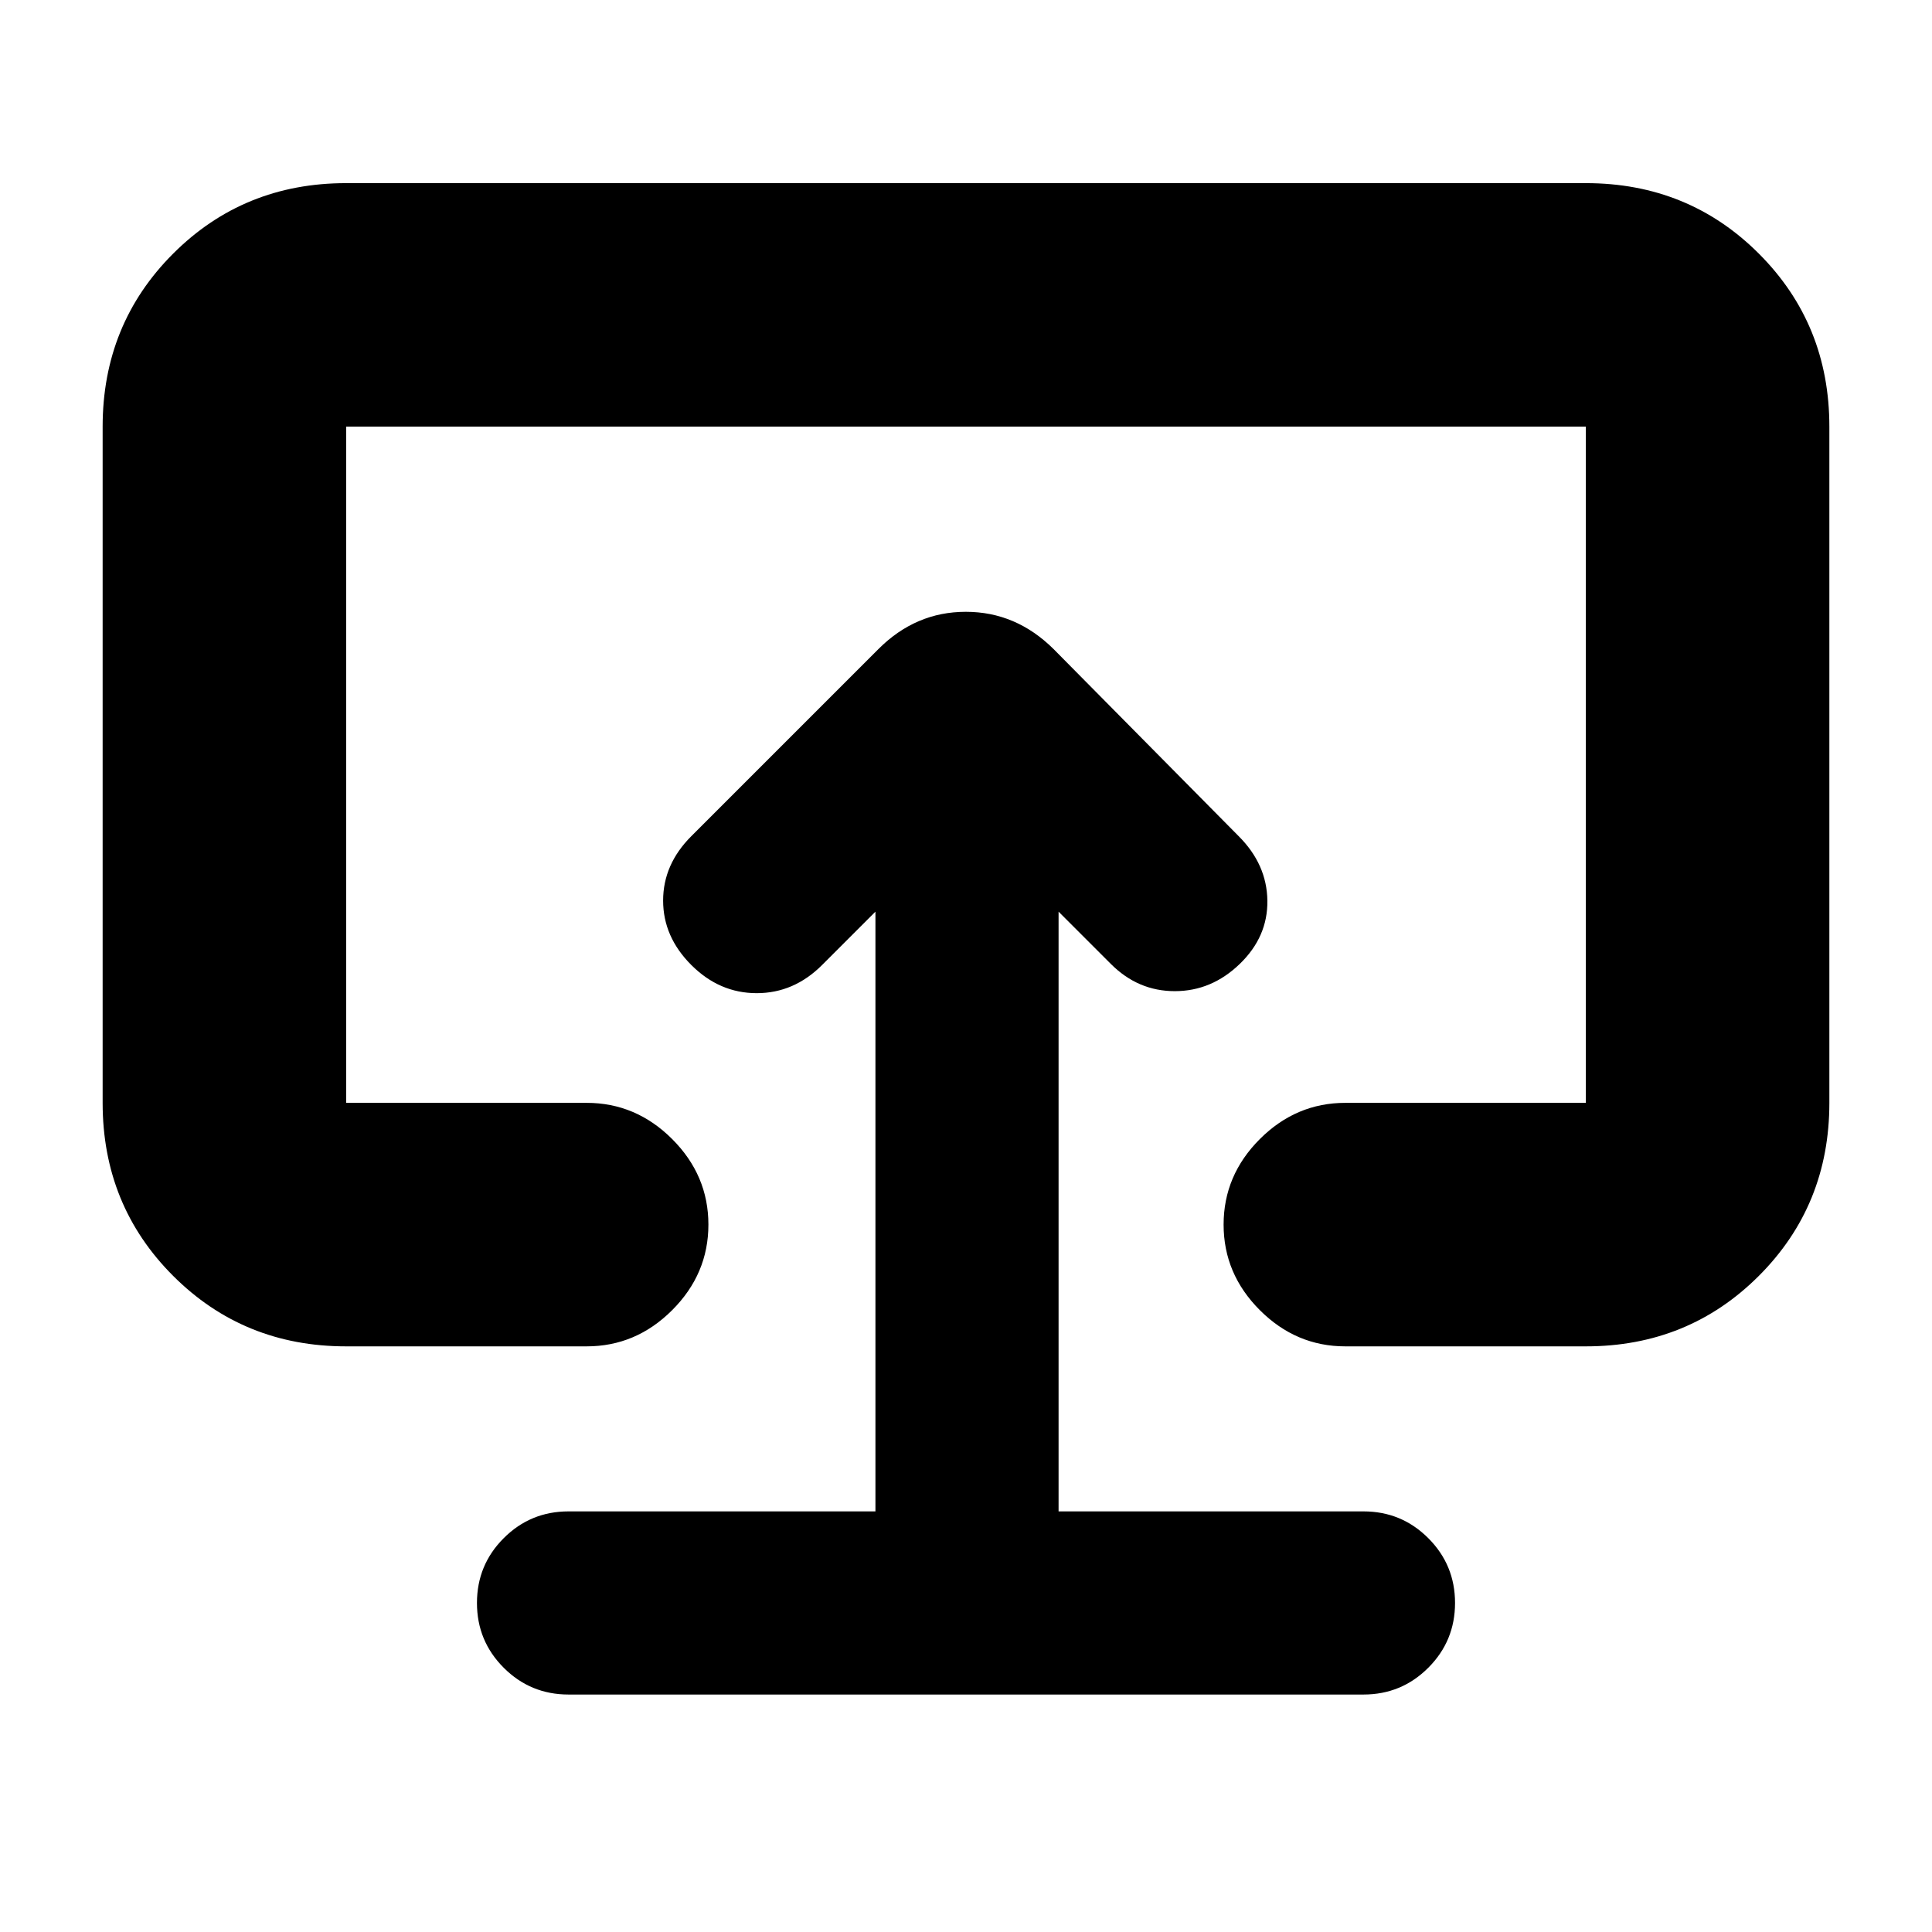 <svg xmlns="http://www.w3.org/2000/svg" height="24" viewBox="0 -960 960 960" width="24"><path d="M435-209H282.5q-18.9 0-32.2 13.3-13.3 13.3-13.3 32.2 0 18.9 13.3 32.2 13.3 13.3 32.2 13.3h395q18.9 0 32.2-13.3 13.3-13.3 13.3-32.2 0-18.9-13.3-32.2-13.3-13.3-32.2-13.3H526v-298l26 26q13.5 13.5 31.75 13.5T616-481q14-13.5 13.75-31.5t-14.25-32l-92-93Q504.818-656 479.909-656 455-656 436.5-637.5l-93 93q-14 14-14 32t14 32q14 14 32.5 14t32.5-14L435-507v298Zm45-269.5ZM172-291q-50.938 0-85.969-35.031Q51-361.062 51-412v-336q0-50.938 35.031-85.969Q121.062-869 172-869h616q50.938 0 85.969 35.031Q909-798.938 909-748v336q0 50.938-35.031 85.969Q838.938-291 788-291H668.5q-24.5 0-42.5-18t-18-42.5q0-24.5 18-42.5t42.5-18H788v-336H172v336h119.5q24.5 0 42.5 18t18 42.5q0 24.5-18 42.5t-42.5 18H172Z"/></svg>